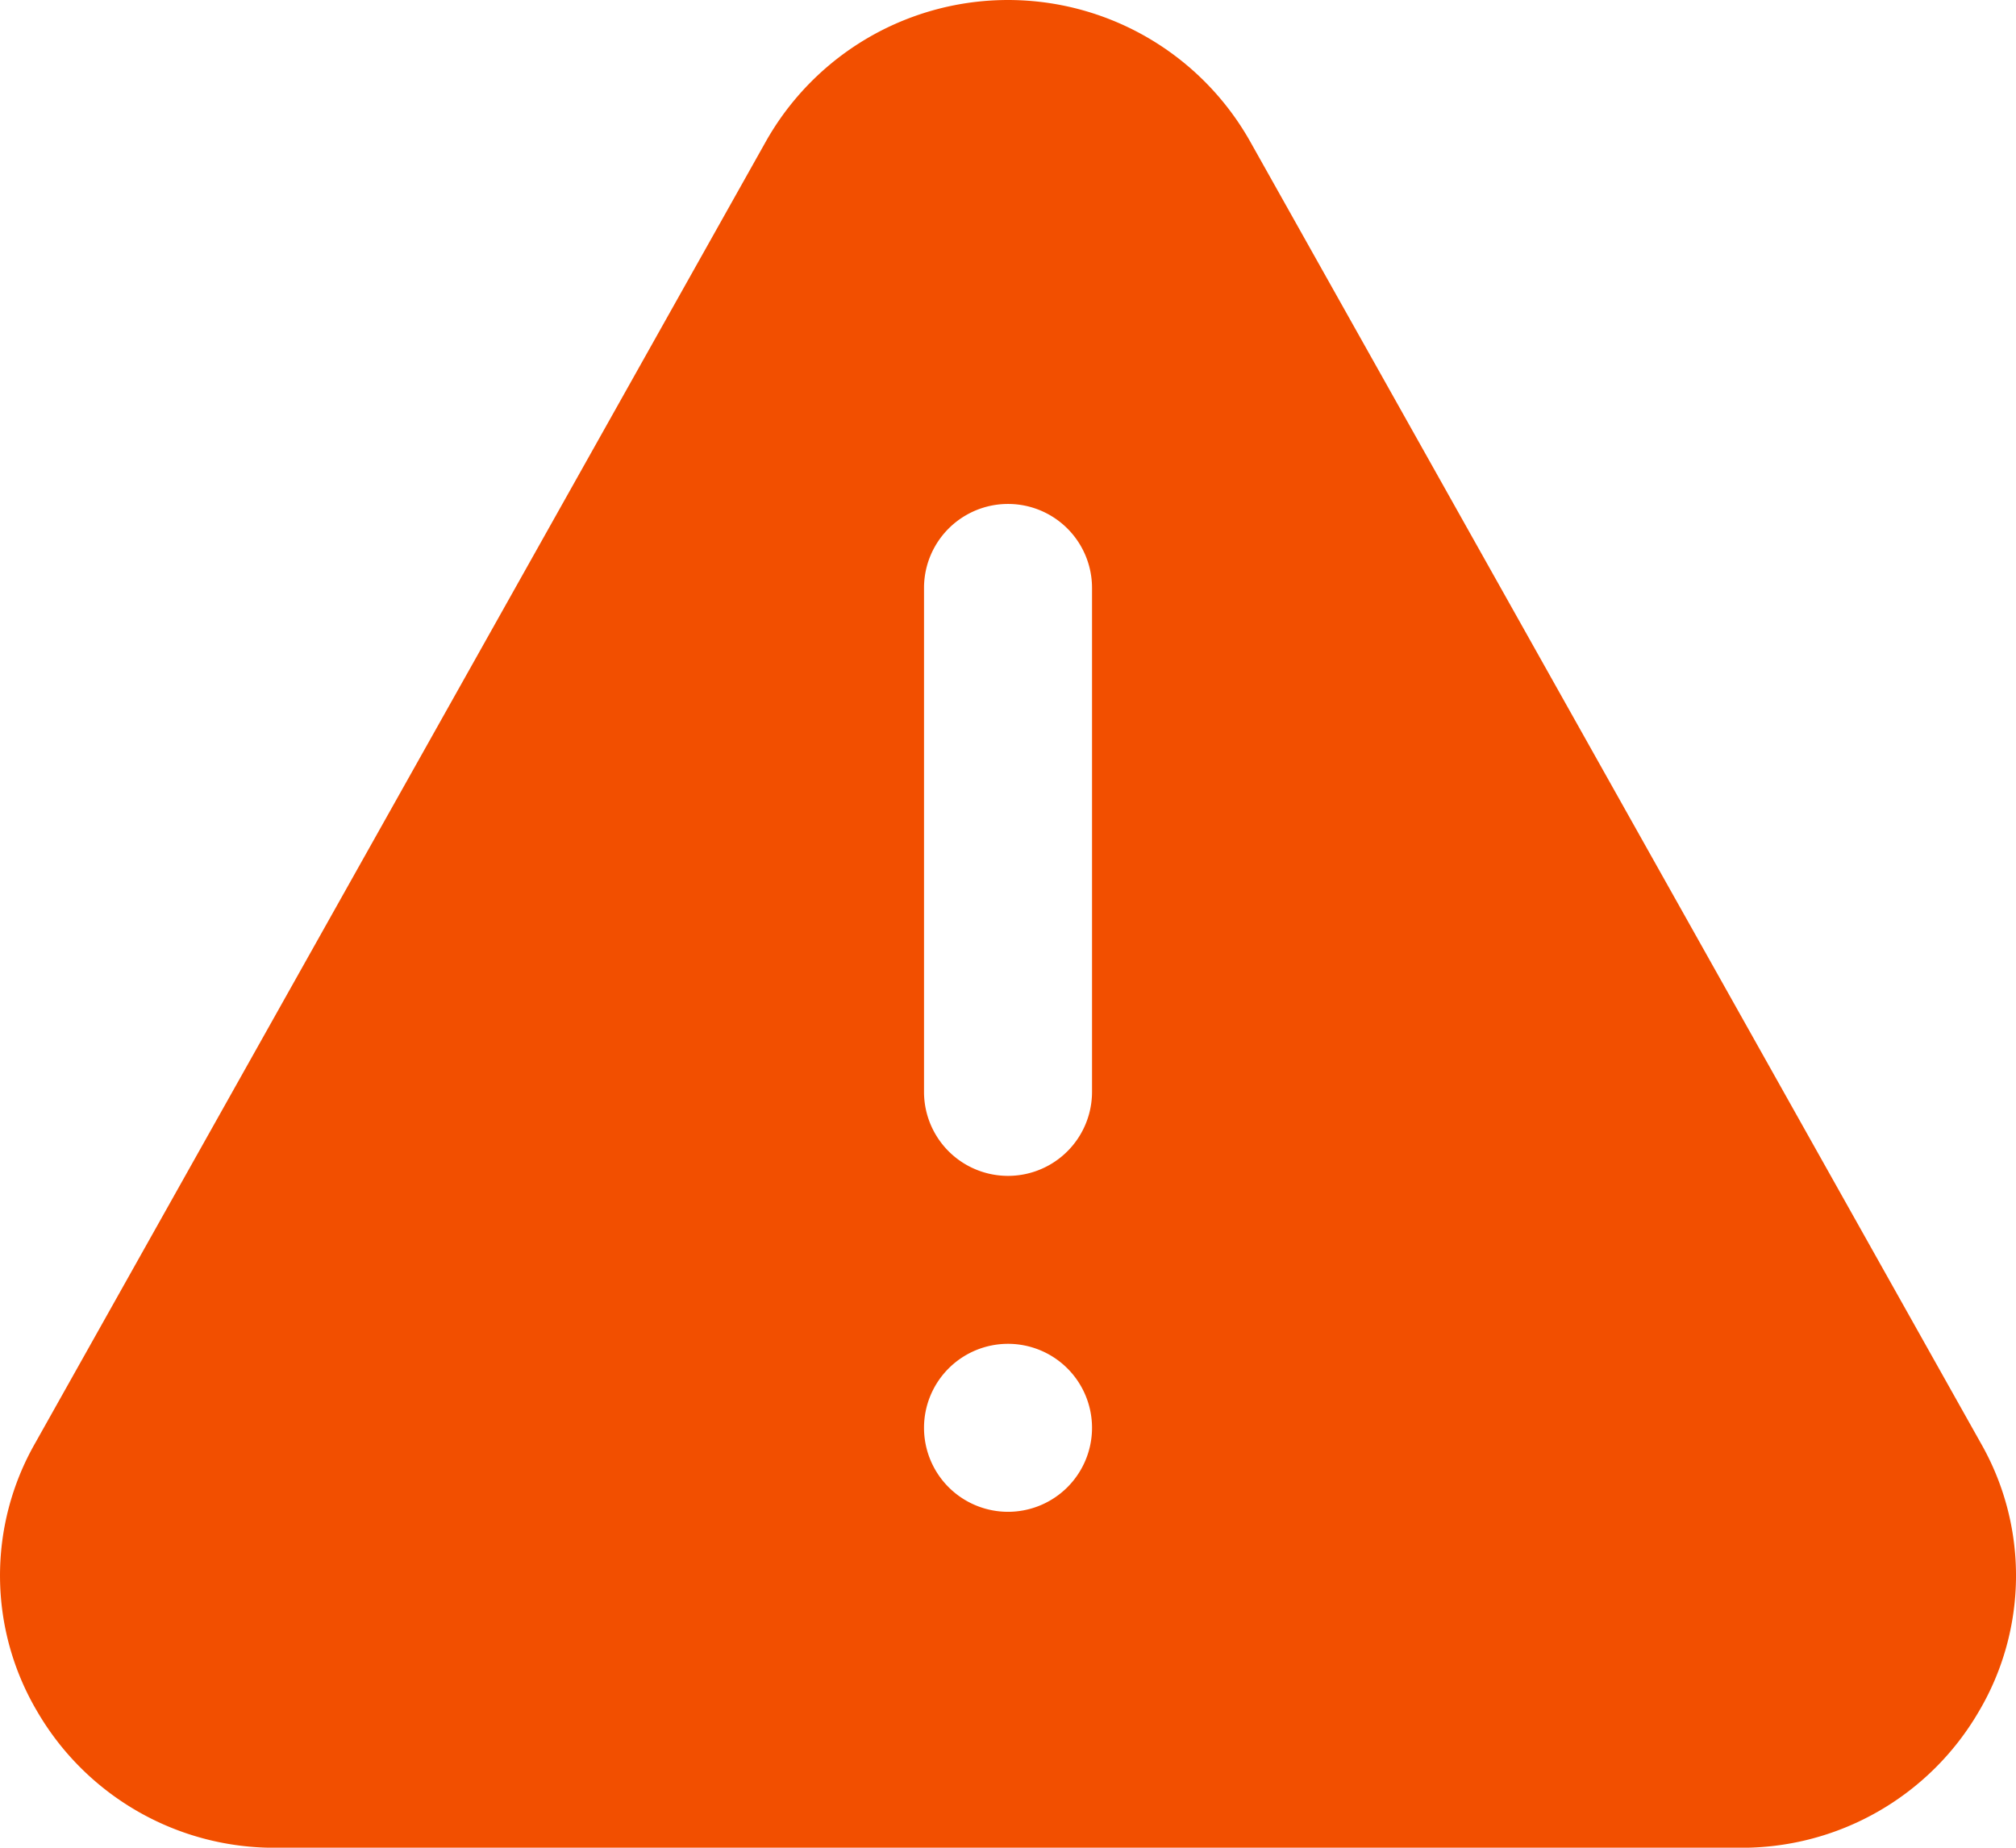 <svg xmlns="http://www.w3.org/2000/svg" width="90" height="82.498" viewBox="0 0 90 82.498">
  <path id="icon-cution" d="M55.784,7.271a12.408,12.408,0,0,0-21.569,0L1.554,65.461a11.917,11.917,0,0,0,.109,11.958A12.239,12.239,0,0,0,12.339,83.5H77.66a12.239,12.239,0,0,0,10.676-6.078,11.917,11.917,0,0,0,.109-11.958ZM45,68.5a3.75,3.75,0,1,1,3.75-3.75A3.75,3.75,0,0,1,45,68.5Zm3.75-18.749a3.75,3.75,0,1,1-7.5,0V27.25a3.75,3.75,0,1,1,7.5,0Z" transform="translate(0.001 -0.999)" fill="#f24f00"/>
</svg>
